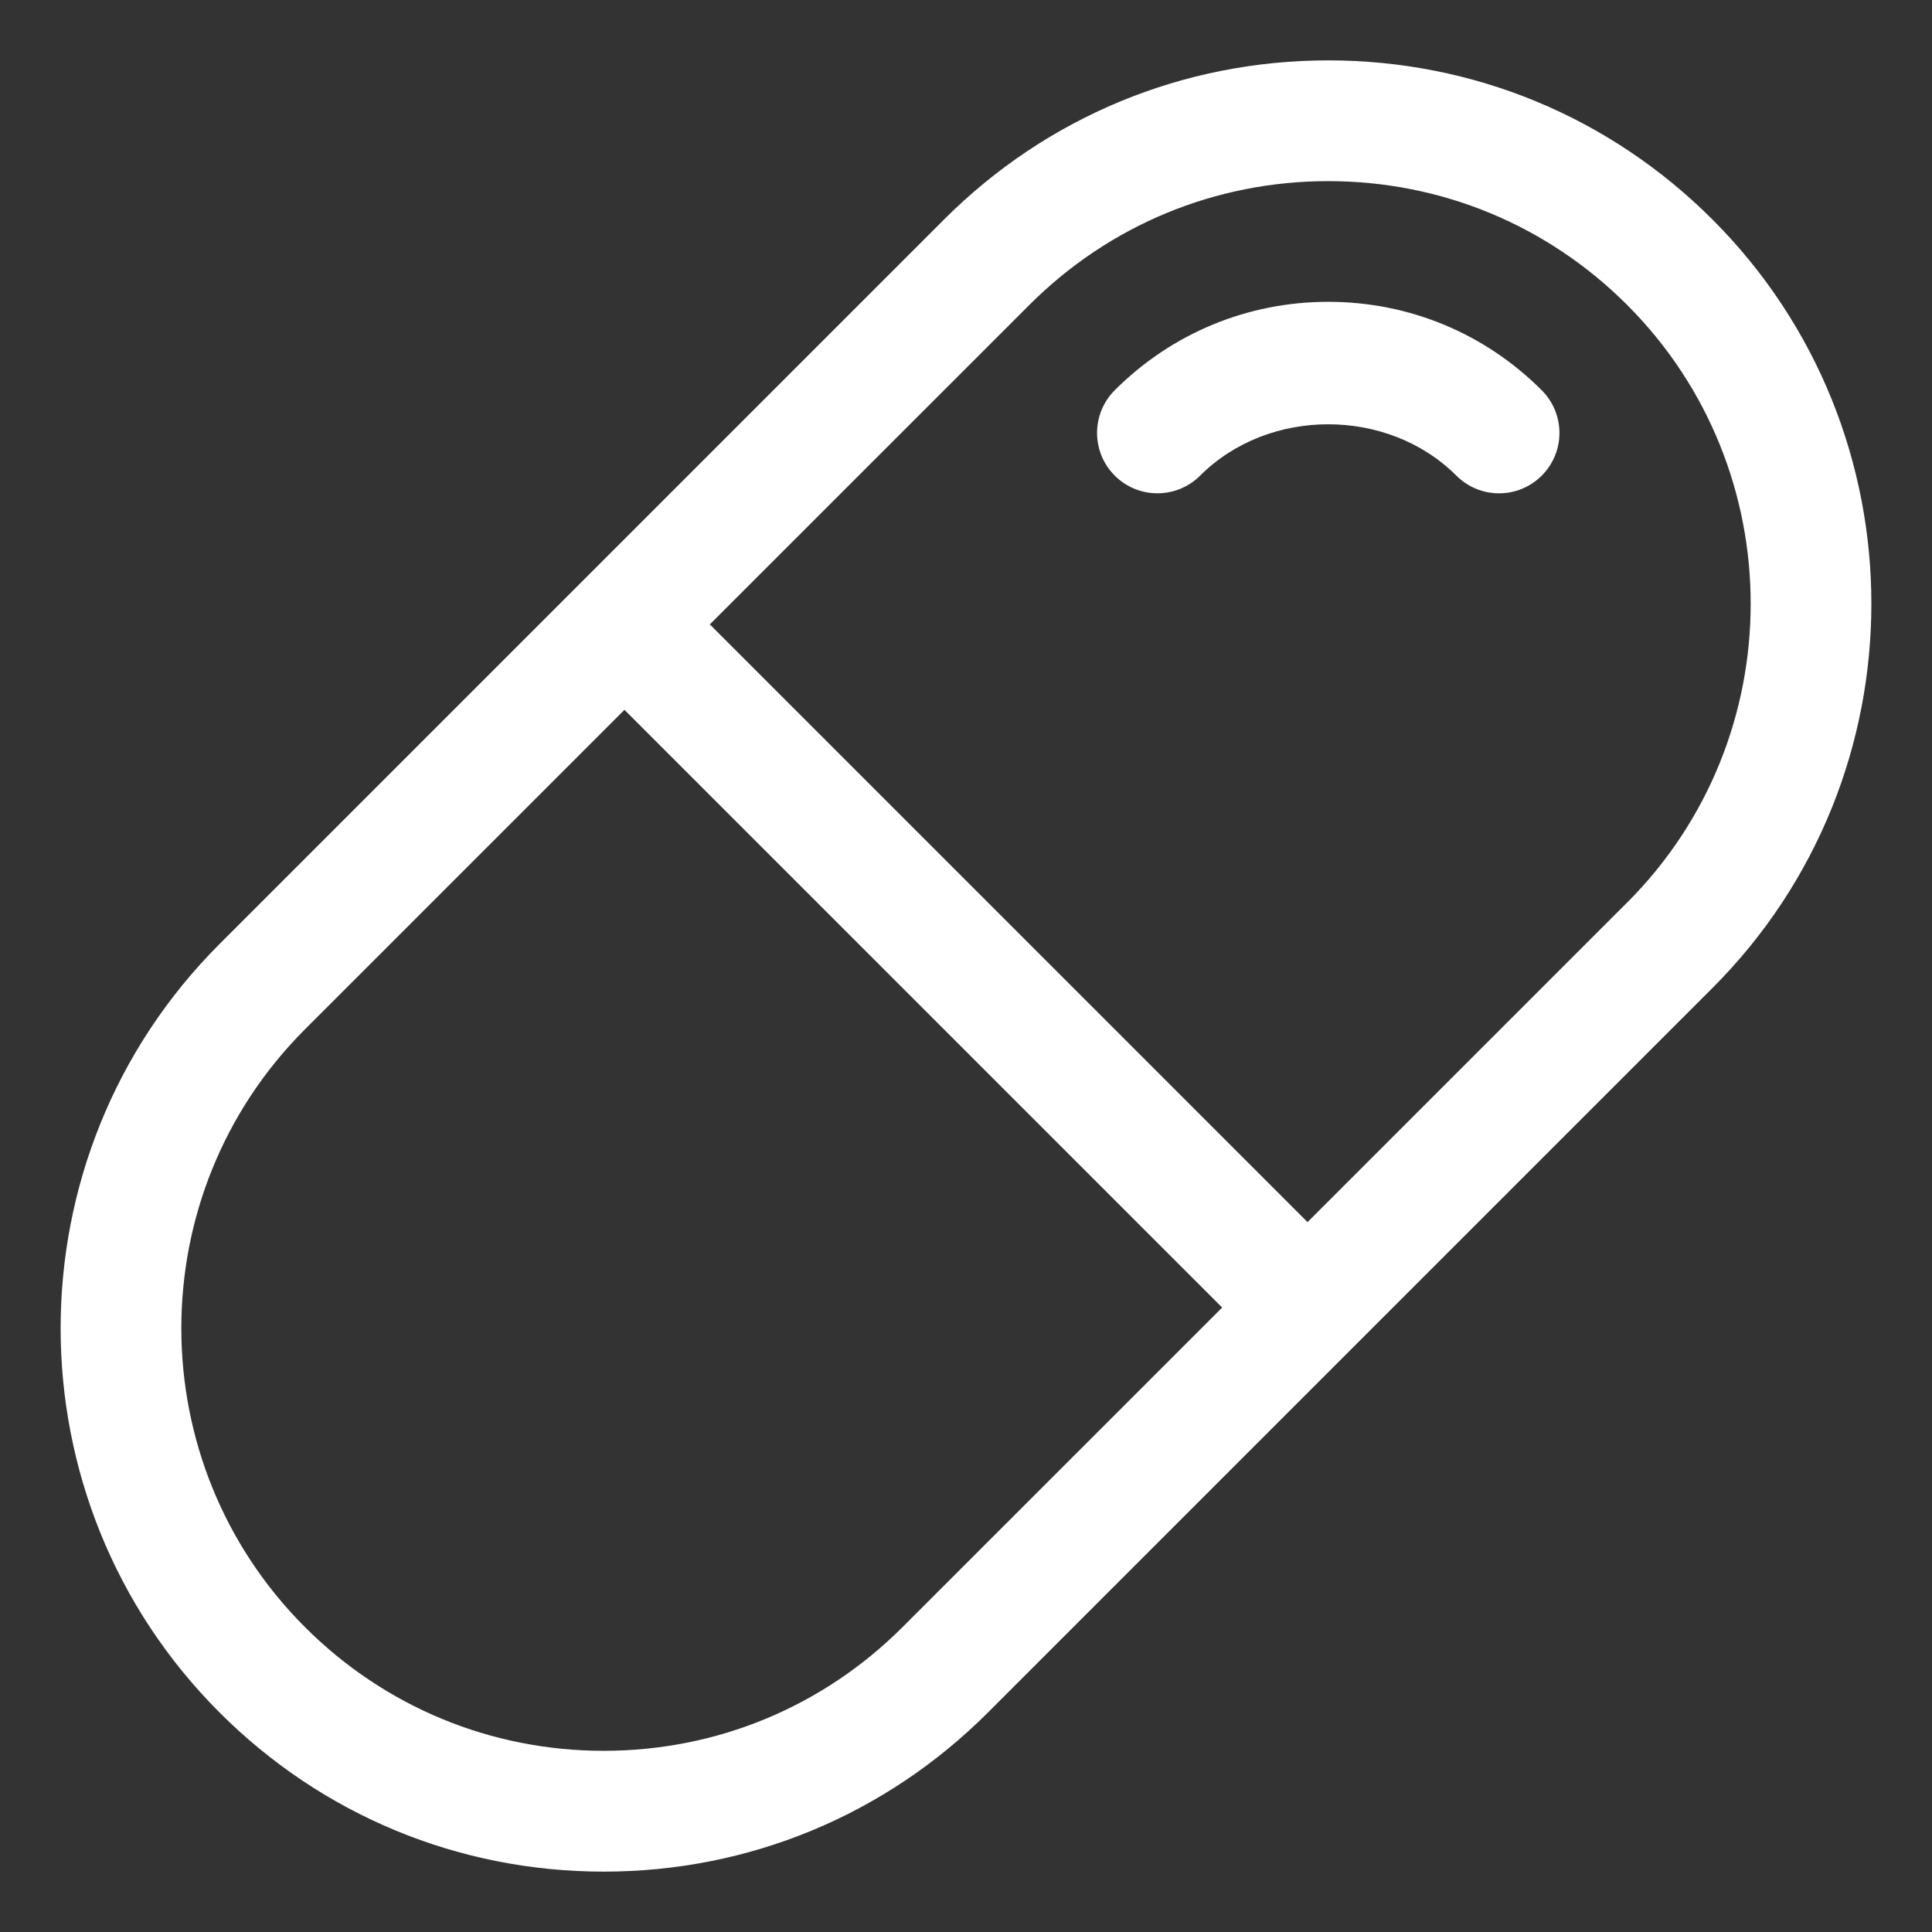 <!-- icon666.com - MILLIONS vector ICONS FREE --><svg viewBox="0 0 32 32" xmlns="http://www.w3.org/2000/svg"><rect x="0" y="0" width="32" height="32" fill="#333333" stroke="none"/><g id="pill"><path d="m28.364 3.636c-1.7-1.7-3.961-2.636-6.364-2.636-2.404 0-4.664.936-6.364 2.636l-12 12c-3.509 3.509-3.509 9.219 0 12.728 1.7 1.7 3.96 2.636 6.364 2.636s4.664-.936 6.364-2.636l12-12c3.509-3.509 3.509-9.219 0-12.728zm-13.414 23.313c-1.322 1.322-3.08 2.05-4.95 2.05s-3.628-.728-4.95-2.05c-2.729-2.729-2.729-7.17 0-9.899l5.293-5.293 9.9 9.9zm12-12-5.293 5.293-9.9-9.9 5.293-5.292c1.322-1.322 3.08-2.05 4.95-2.05 1.869 0 3.628.728 4.95 2.05 2.729 2.729 2.729 7.171 0 9.9zm-1.414-8.485c.391.391.391 1.023 0 1.414-.195.195-.451.293-.707.293s-.512-.098-.707-.293c-1.135-1.134-3.111-1.134-4.244 0-.391.39-1.023.39-1.414-0s-.391-1.024 0-1.415c.945-.944 2.2-1.464 3.536-1.464s2.592.52 3.536 1.465z" fill="#000000" style="fill: rgb(255, 255, 255);"></path></g></svg>